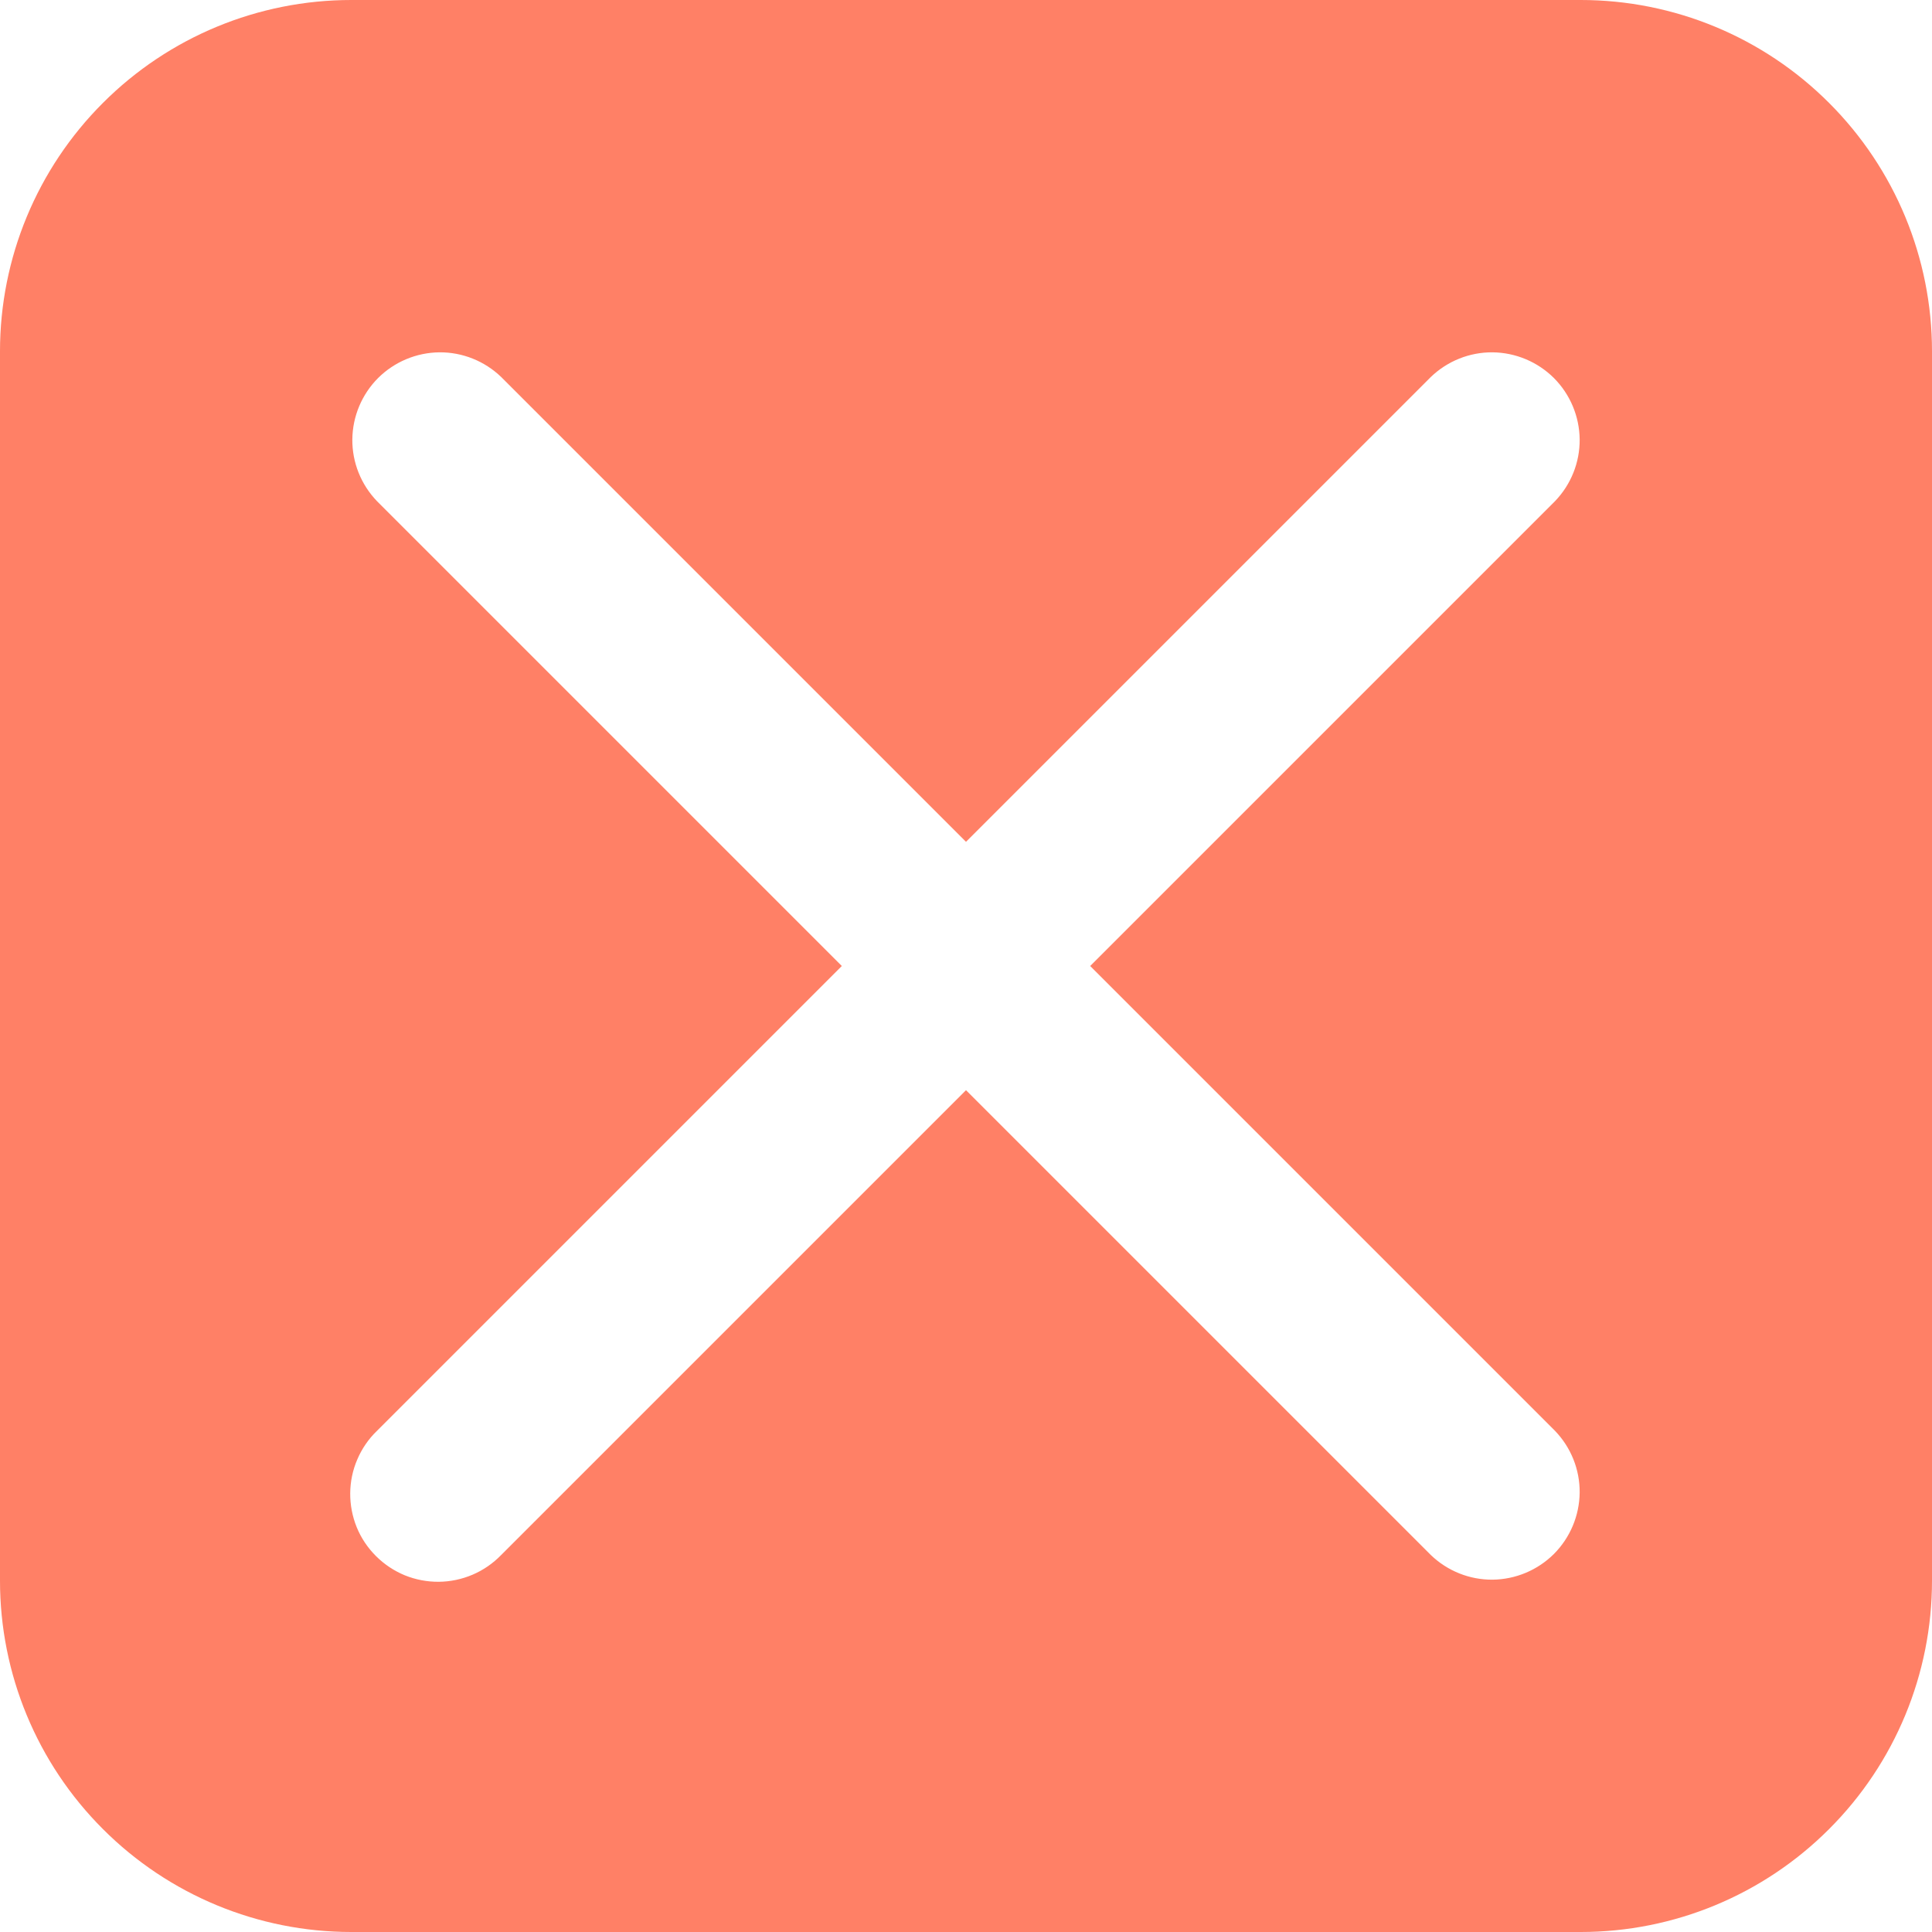 <svg viewBox="0 0 22 22" fill="none" xmlns="http://www.w3.org/2000/svg">
<path fill-rule="evenodd" clip-rule="evenodd" d="M4 0C2.939 0 1.922 0.421 1.172 1.172C0.421 1.922 0 2.939 0 4V18C0 19.061 0.421 20.078 1.172 20.828C1.922 21.579 2.939 22 4 22H18C19.061 22 20.078 21.579 20.828 20.828C21.579 20.078 22 19.061 22 18V4C22 2.939 21.579 1.922 20.828 1.172C20.078 0.421 19.061 0 18 0H4ZM5.707 4.293C5.518 4.111 5.266 4.01 5.004 4.012C4.741 4.015 4.491 4.12 4.305 4.305C4.12 4.491 4.015 4.741 4.012 5.004C4.01 5.266 4.111 5.518 4.293 5.707L9.586 11L4.293 16.293C4.197 16.385 4.121 16.496 4.069 16.618C4.016 16.74 3.989 16.871 3.988 17.004C3.987 17.136 4.012 17.268 4.062 17.391C4.112 17.514 4.187 17.625 4.281 17.719C4.375 17.813 4.486 17.887 4.609 17.938C4.732 17.988 4.864 18.013 4.996 18.012C5.129 18.011 5.26 17.983 5.382 17.931C5.504 17.879 5.615 17.802 5.707 17.707L11 12.414L16.293 17.707C16.482 17.889 16.734 17.99 16.996 17.988C17.259 17.985 17.509 17.88 17.695 17.695C17.88 17.509 17.985 17.259 17.988 16.996C17.99 16.734 17.889 16.482 17.707 16.293L12.414 11L17.707 5.707C17.889 5.518 17.99 5.266 17.988 5.004C17.985 4.741 17.88 4.491 17.695 4.305C17.509 4.12 17.259 4.015 16.996 4.012C16.734 4.01 16.482 4.111 16.293 4.293L11 9.586L5.707 4.293Z" fill="#FF8066"/>
</svg>
